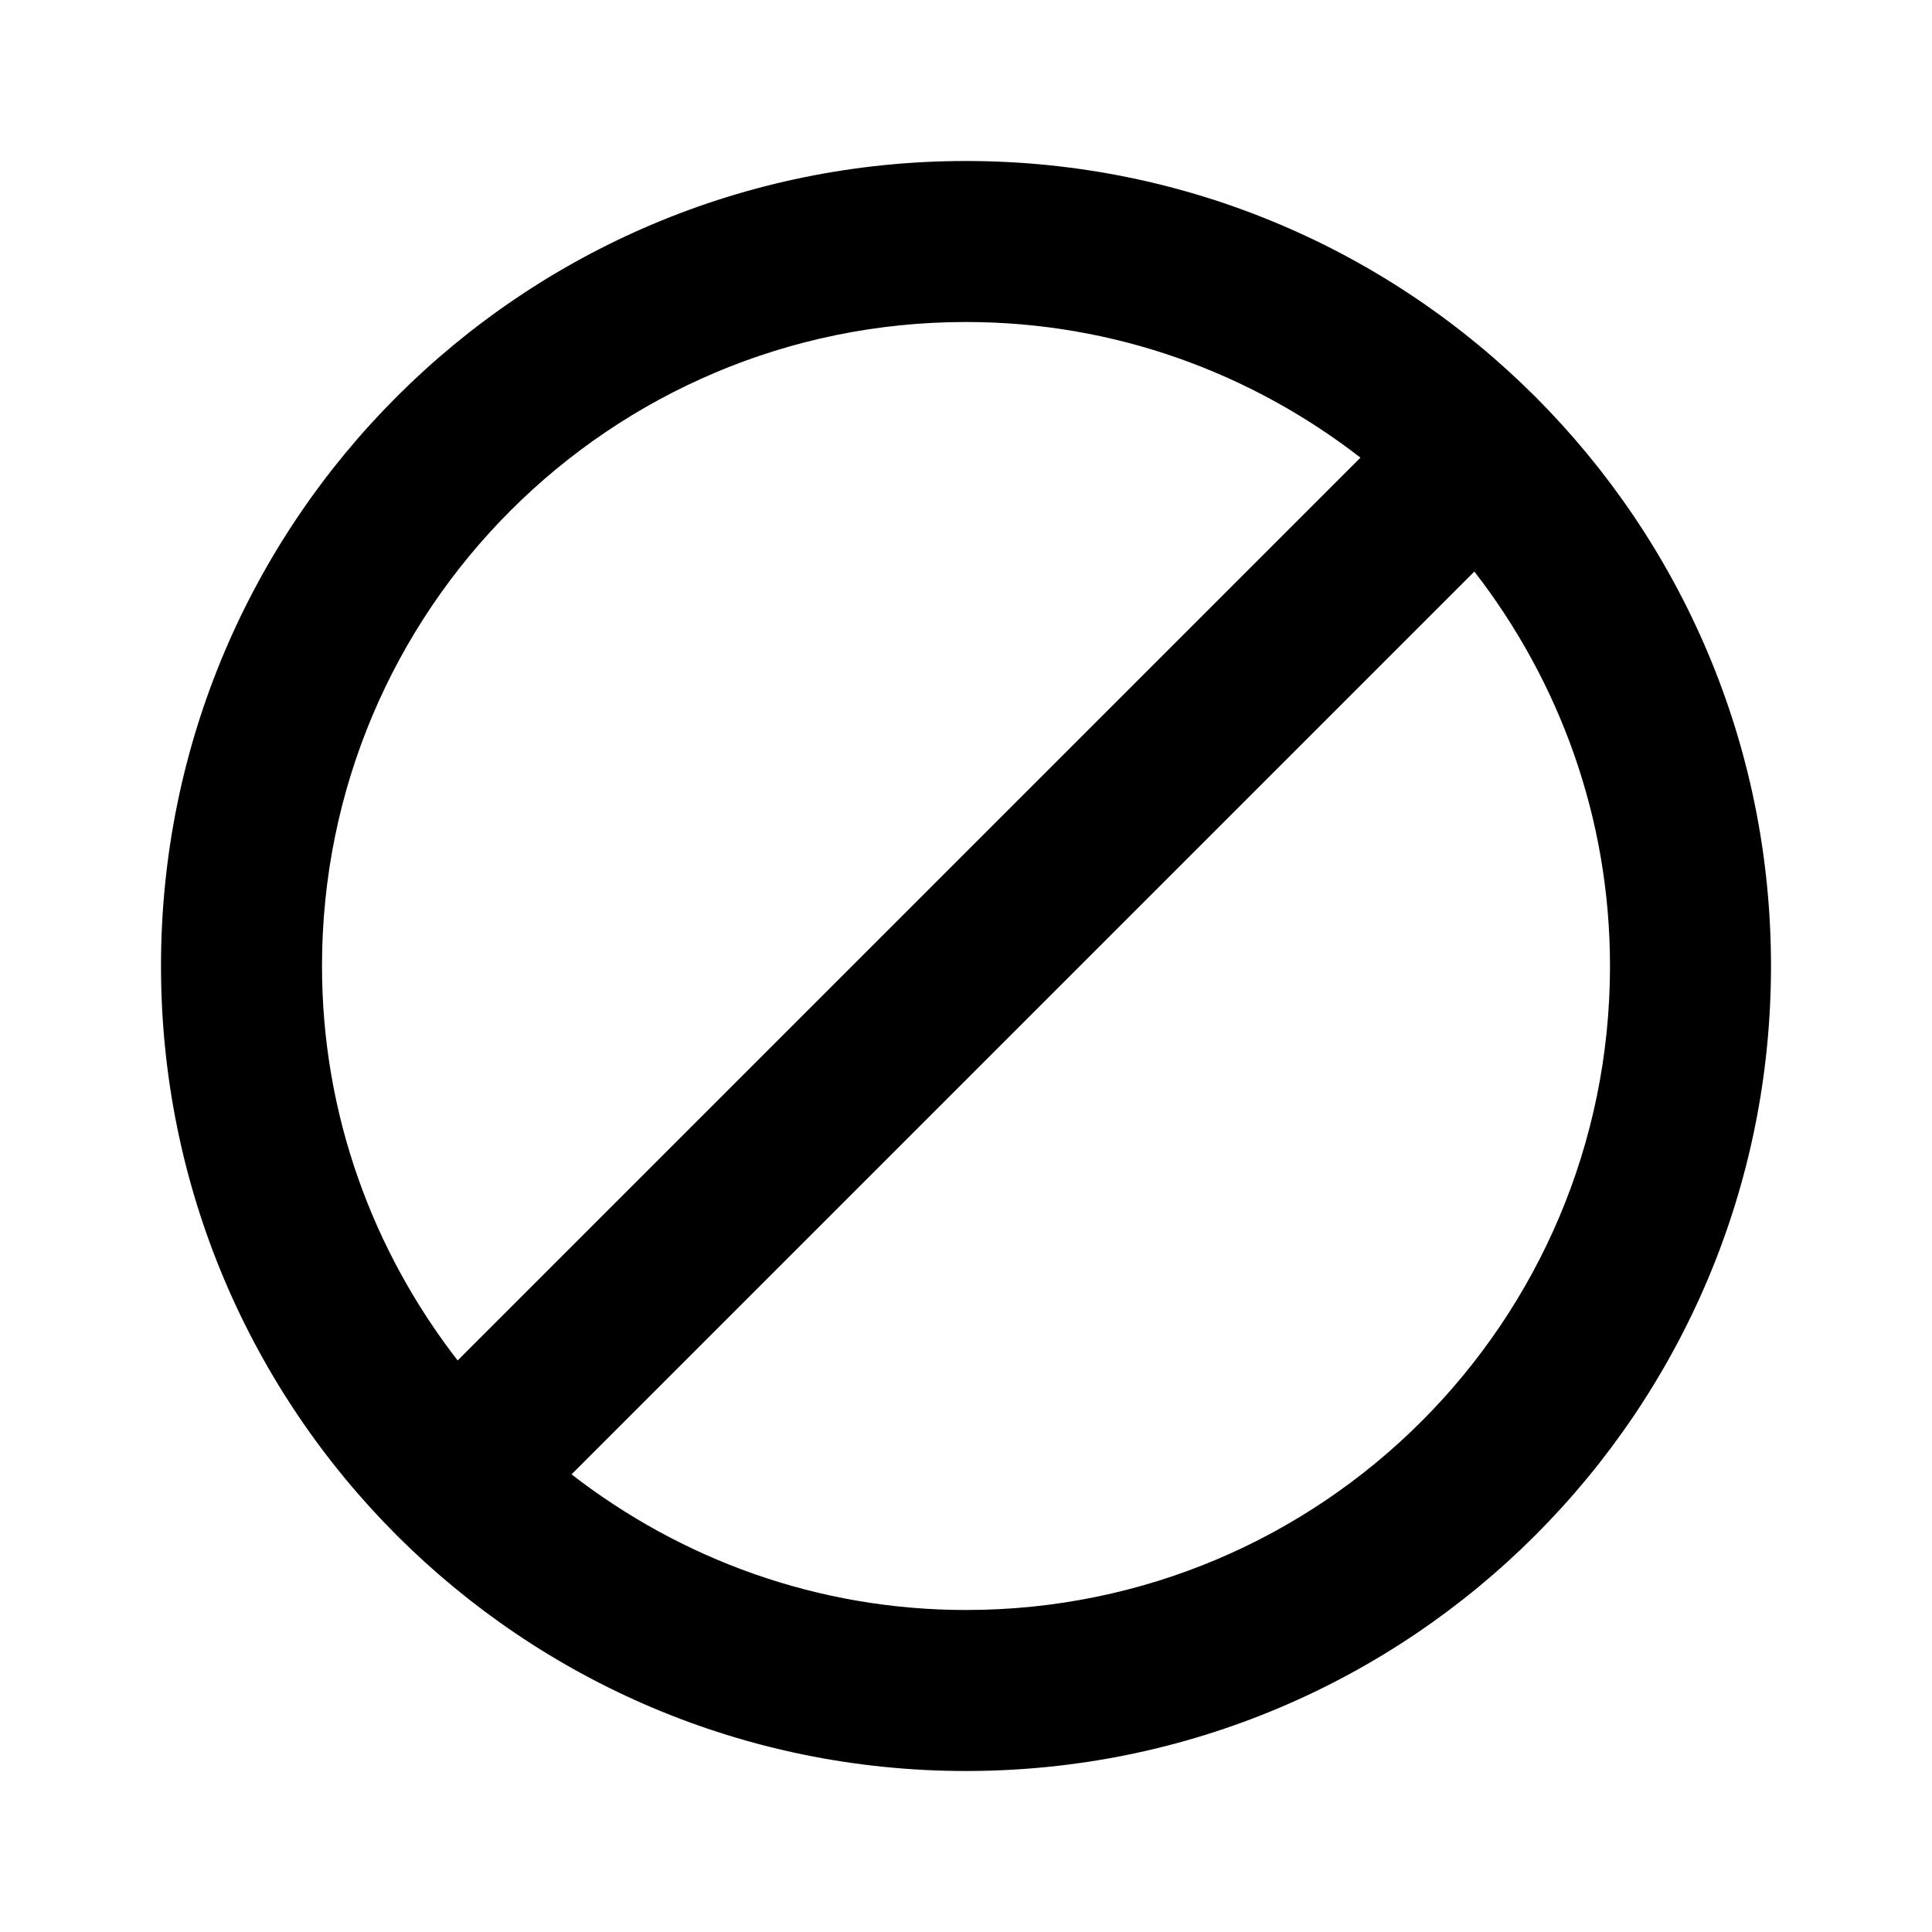 <?xml version="1.0" encoding="utf-8"?>
<!-- Generated by IcoMoon.io -->
<!DOCTYPE svg PUBLIC "-//W3C//DTD SVG 1.1//EN" "http://www.w3.org/Graphics/SVG/1.1/DTD/svg11.dtd">
<svg version="1.1" xmlns="http://www.w3.org/2000/svg" xmlns:xlink="http://www.w3.org/1999/xlink" width="24" height="24" viewBox="0 0 24 24">
<path d="M12 2c-5.525 0-10 4.475-10 10s4.475 10 10 10 10-4.475 10-10-4.475-10-10-10zM4 12c0-4.42 3.58-8 8-8 1.85 0 3.545 0.635 4.9 1.685l-11.215 11.215c-1.050-1.355-1.685-3.050-1.685-4.9zM12 20c-1.85 0-3.545-0.635-4.9-1.685l11.215-11.215c1.050 1.355 1.685 3.050 1.685 4.9 0 4.42-3.58 8-8 8z"/>
</svg>
